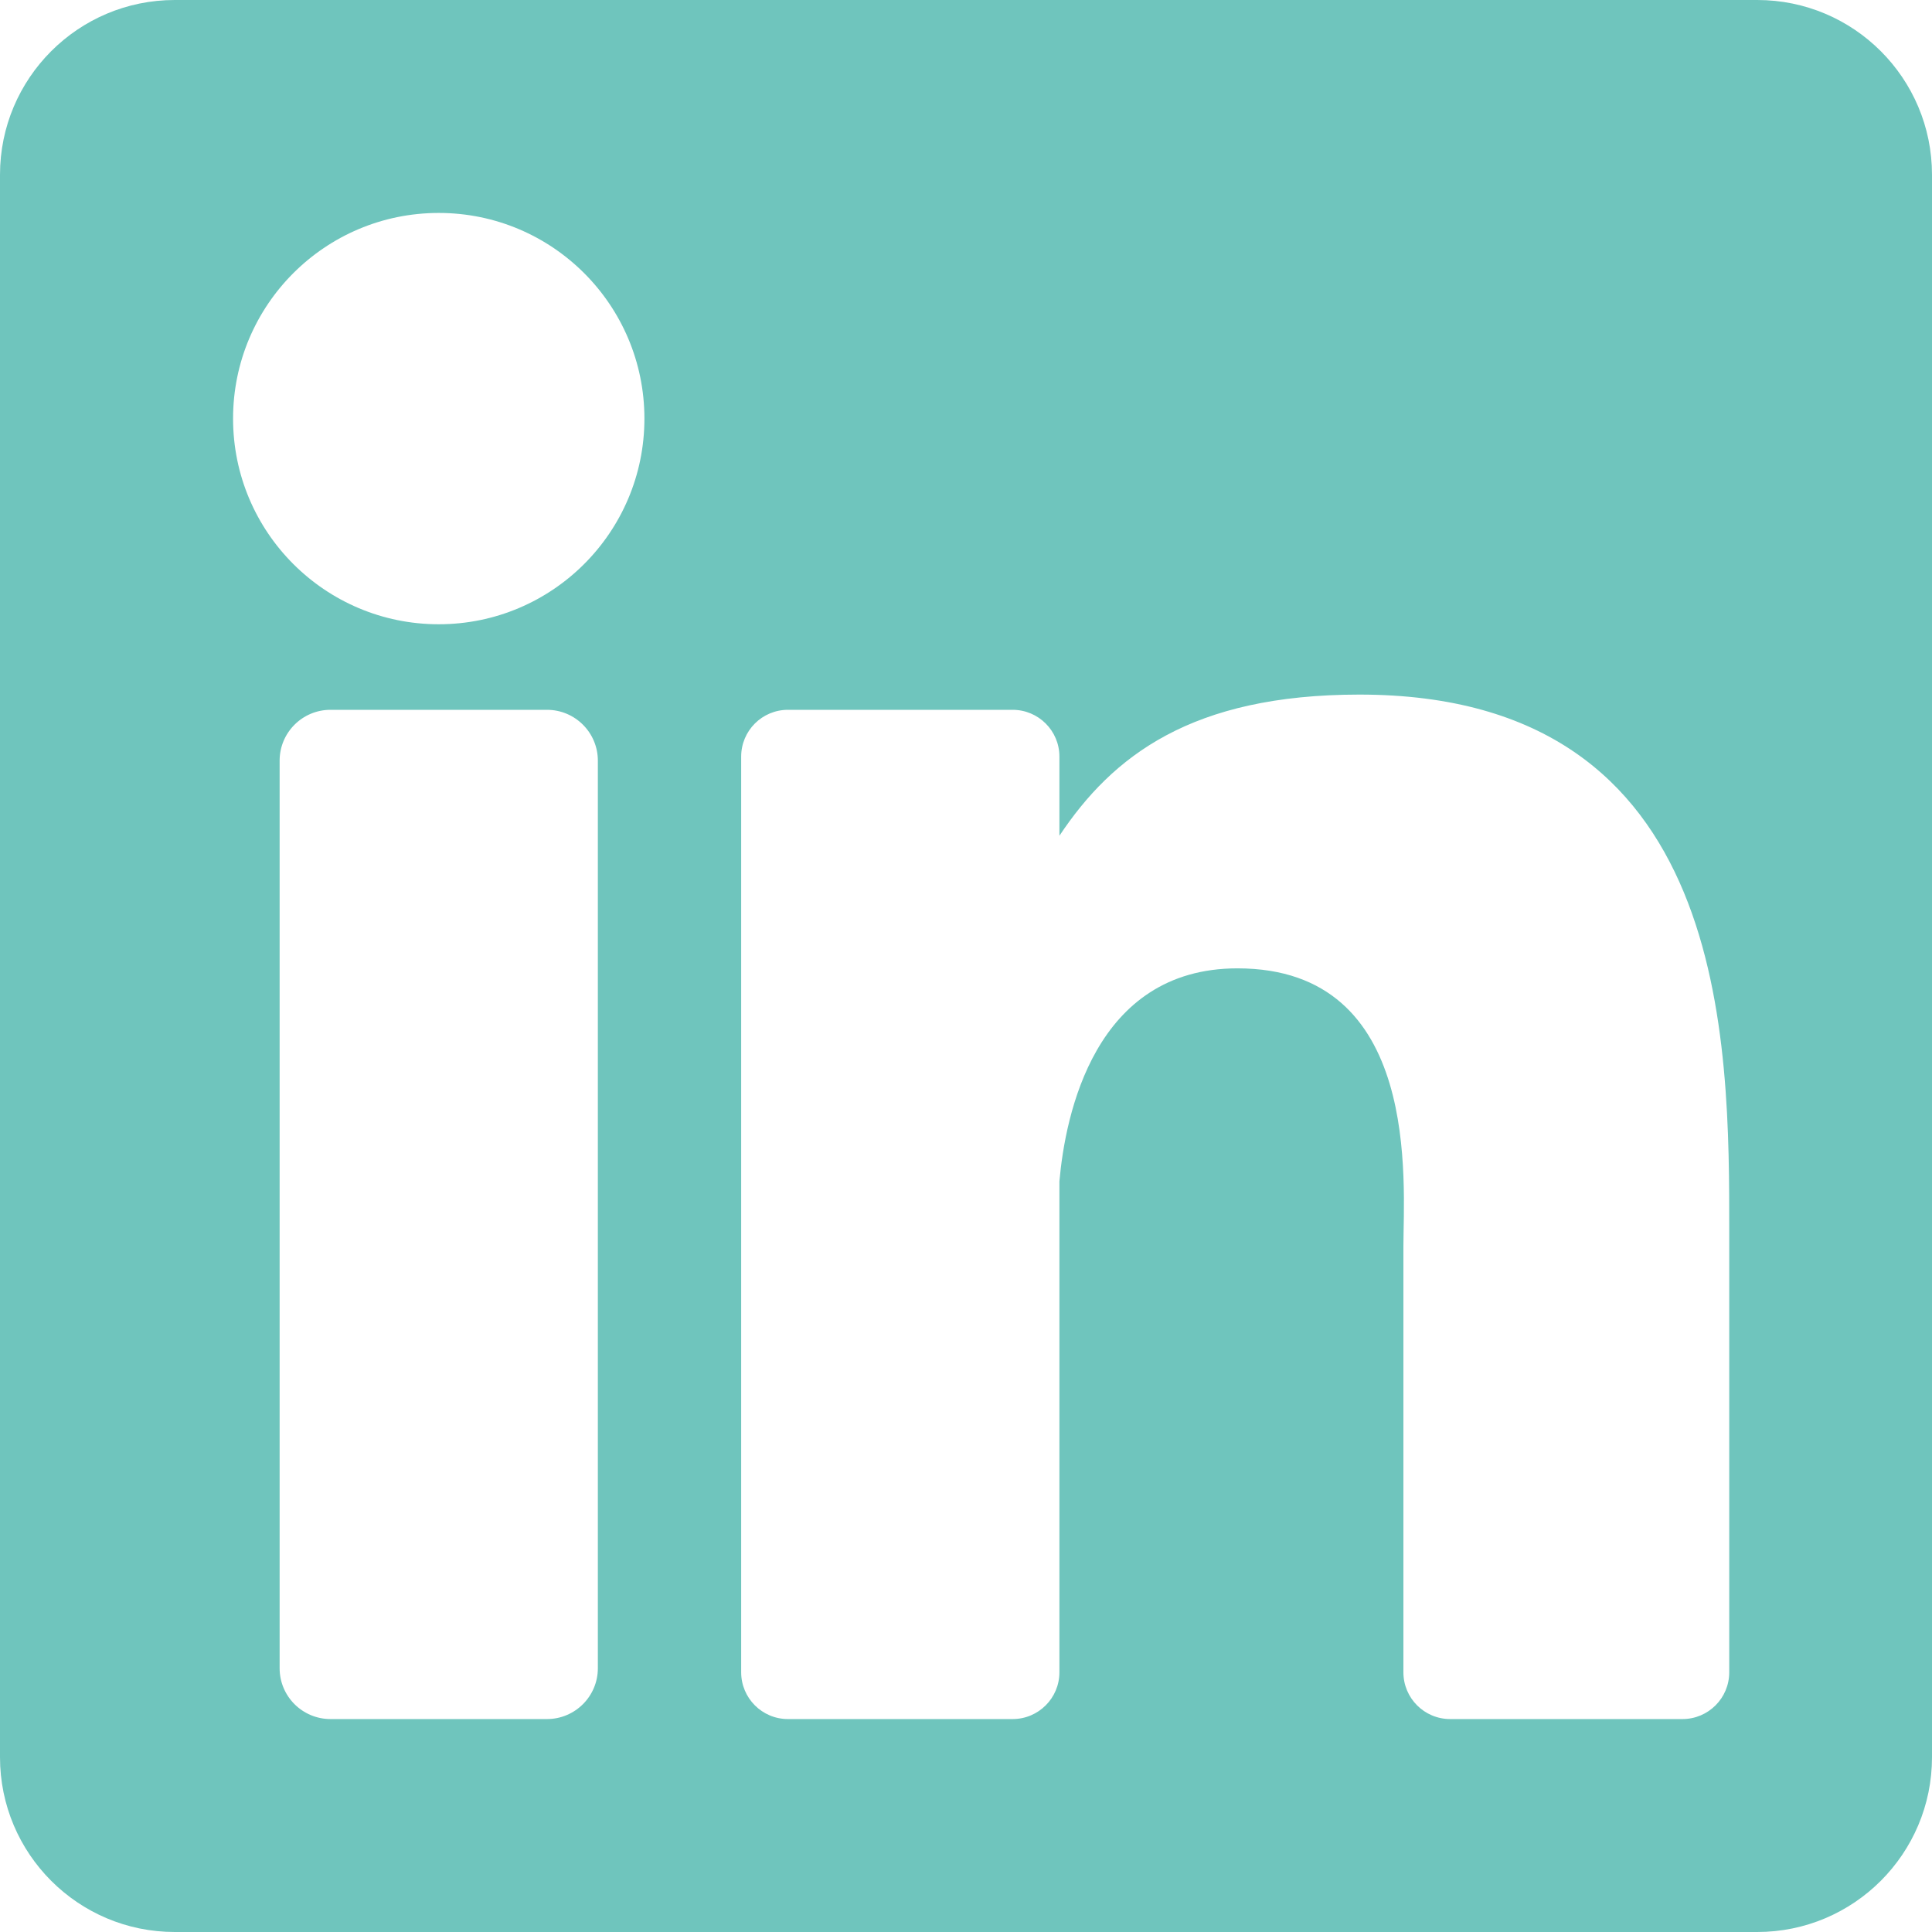 <?xml version="1.0" encoding="UTF-8"?>
<svg width="60px" height="60px" viewBox="0 0 60 60" version="1.1" xmlns="http://www.w3.org/2000/svg" xmlns:xlink="http://www.w3.org/1999/xlink">
    <!-- Generator: Sketch 55.2 (78181) - https://sketchapp.com -->
    <title>linkedin</title>
    <desc>Created with Sketch.</desc>
    <g id="Website" stroke="none" stroke-width="1" fill="none" fill-rule="evenodd">
        <g id="Desktop-HD-Copy-7" transform="translate(-154, -331)" fill="#6FC5BD" fill-rule="nonzero">
            <g id="linkedin" transform="translate(154, 331)">
                <path d="M54.573,0 L5.427,0 C2.43,0 0,2.43 0,5.427 L0,54.572 C0,57.57 2.43,60 5.427,60 L54.572,60 C57.57,60 60,57.57 60,54.572 L60,5.427 C60,2.43 57.57,0 54.573,0 Z M18.567,51.808 C18.567,52.68 17.859,53.387 16.987,53.387 L10.264,53.387 C9.391,53.387 8.684,52.68 8.684,51.808 L8.684,23.624 C8.684,22.751 9.391,22.044 10.264,22.044 L16.987,22.044 C17.859,22.044 18.567,22.751 18.567,23.624 L18.567,51.808 Z M13.625,19.387 C10.098,19.387 7.238,16.527 7.238,13 C7.238,9.472 10.098,6.613 13.625,6.613 C17.153,6.613 20.013,9.472 20.013,13 C20.013,16.527 17.153,19.387 13.625,19.387 Z M53.703,51.935 C53.703,52.737 53.053,53.387 52.251,53.387 L45.036,53.387 C44.234,53.387 43.584,52.737 43.584,51.935 L43.584,38.715 C43.584,36.743 44.162,30.073 38.43,30.073 C33.984,30.073 33.082,34.638 32.901,36.687 L32.901,51.935 C32.901,52.737 32.25,53.387 31.448,53.387 L24.47,53.387 C23.668,53.387 23.018,52.737 23.018,51.935 L23.018,23.496 C23.018,22.694 23.668,22.044 24.47,22.044 L31.448,22.044 C32.25,22.044 32.901,22.694 32.901,23.496 L32.901,25.955 C34.549,23.481 37,21.571 42.217,21.571 C53.769,21.571 53.703,32.364 53.703,38.294 L53.703,51.935 L53.703,51.935 Z" id="Shape"></path>
            </g>
        </g>
    </g>
</svg>
